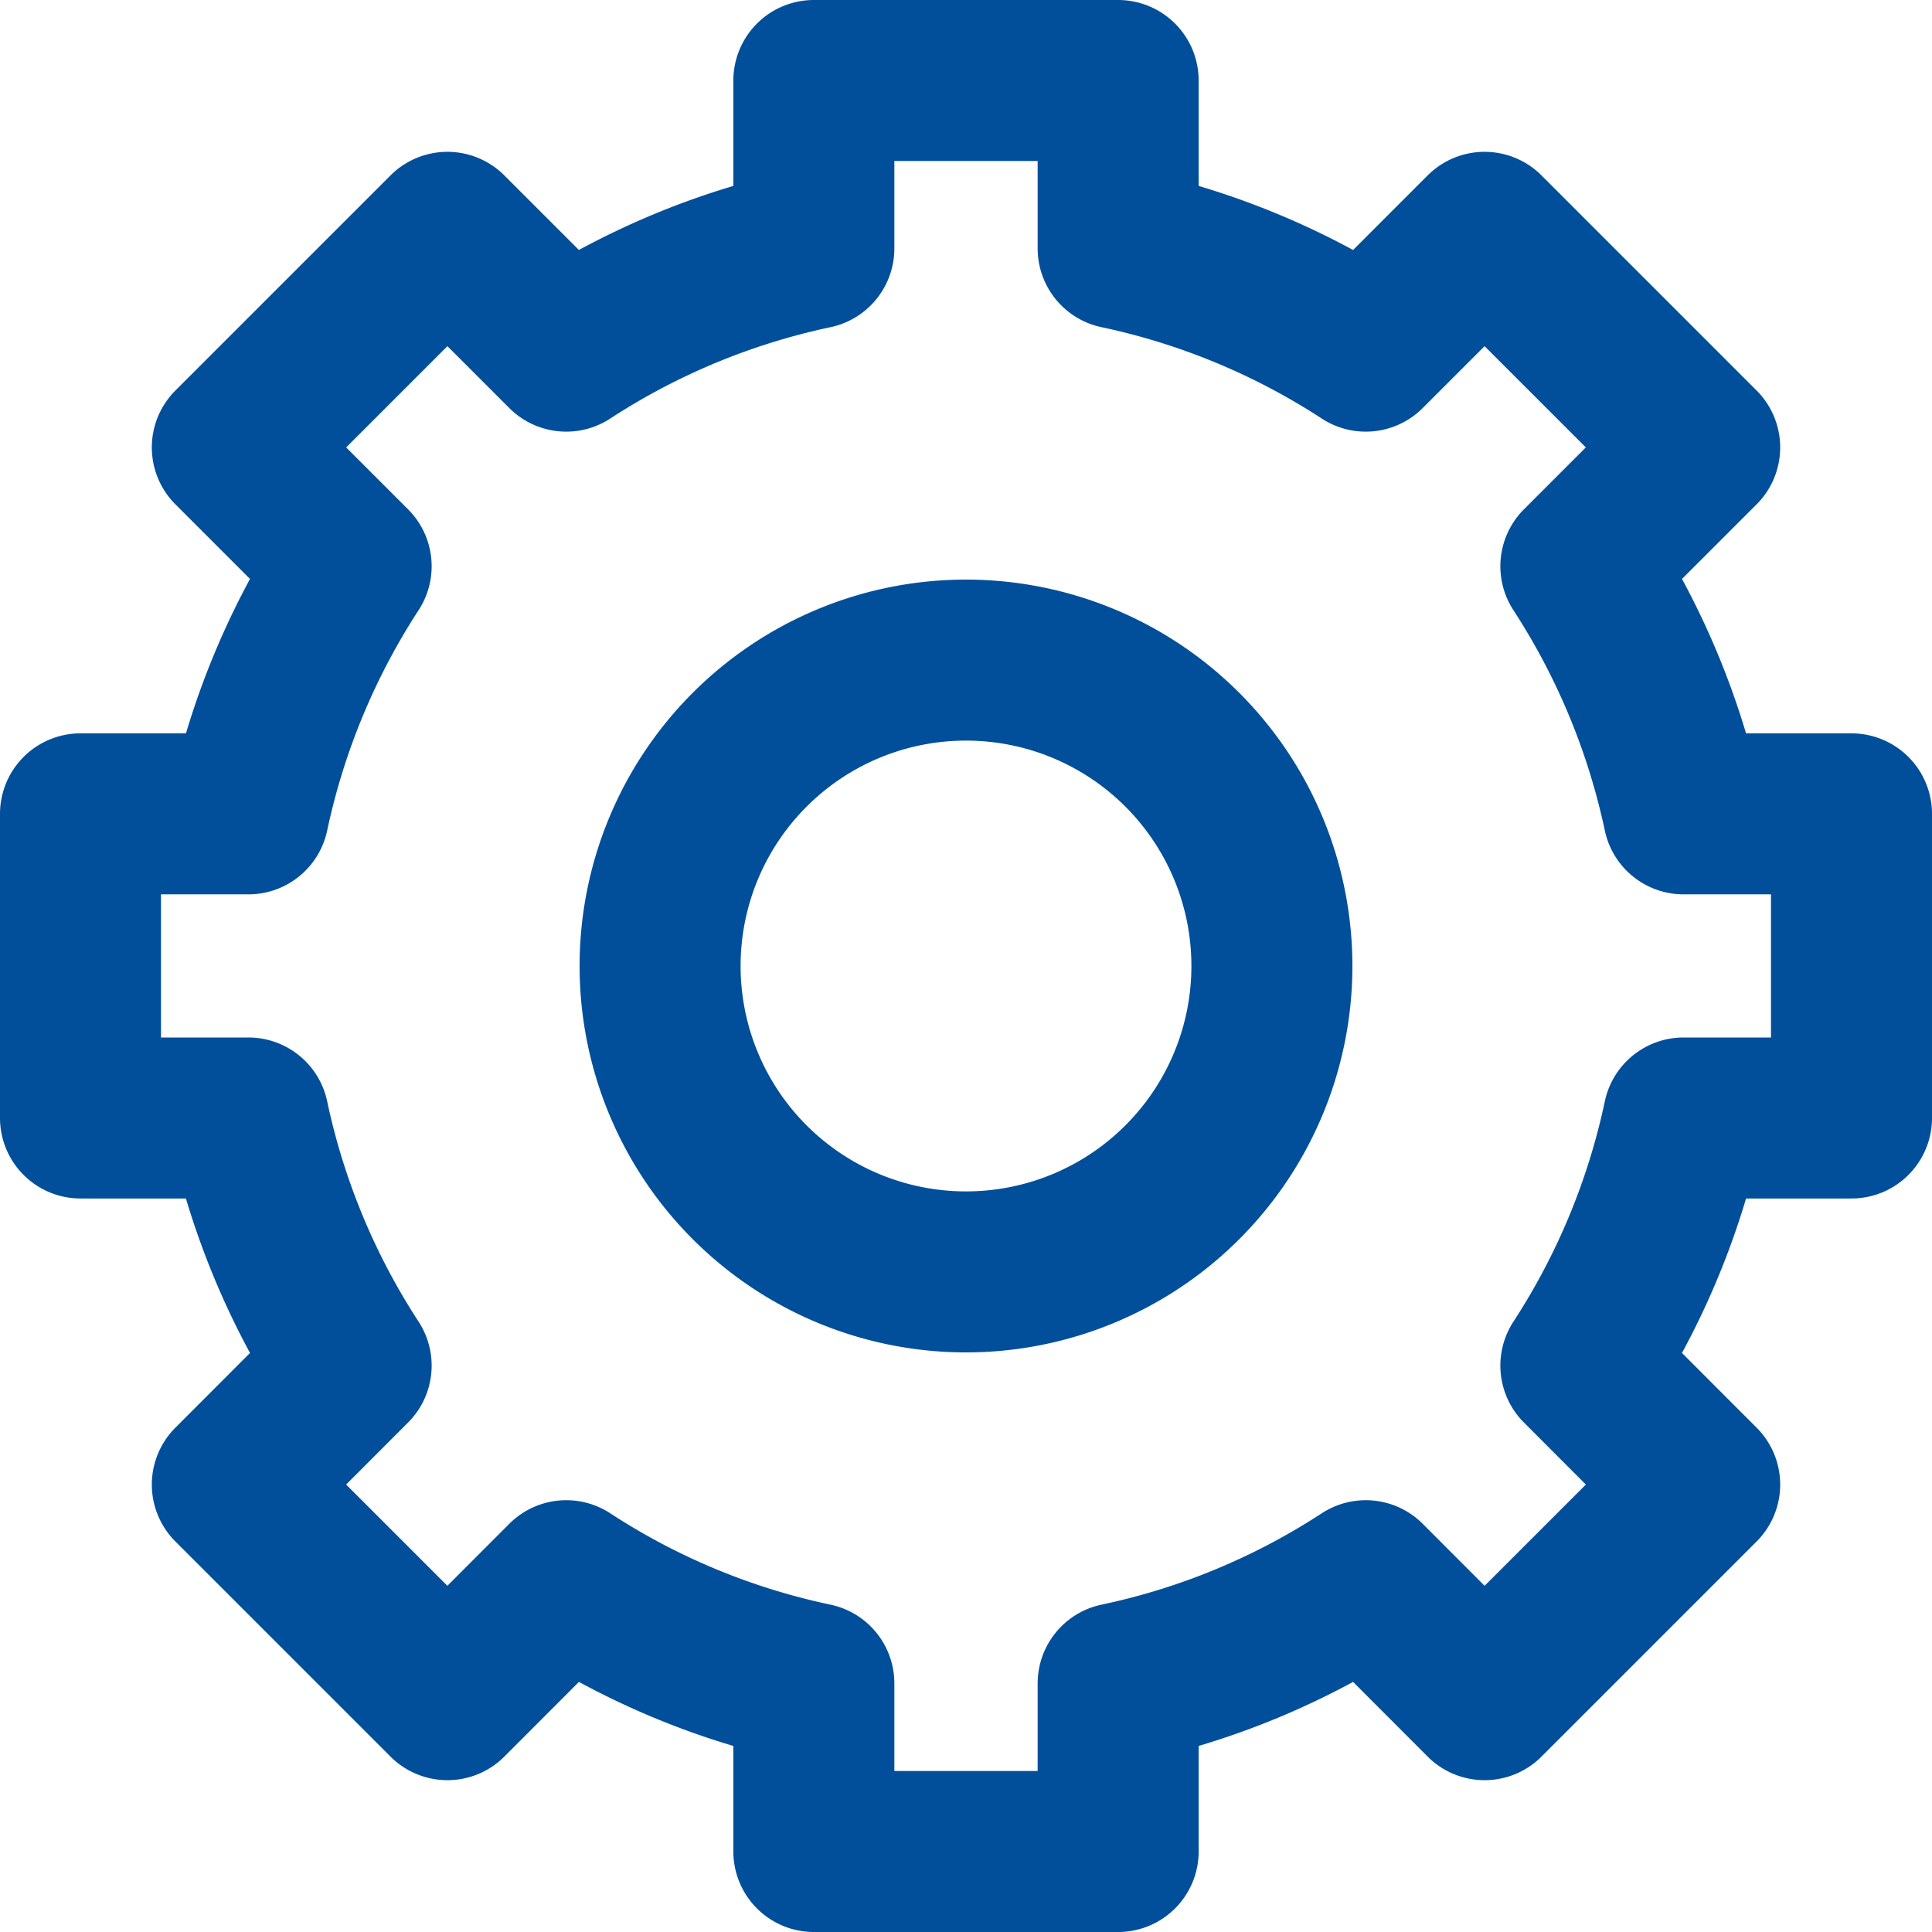 <svg xmlns="http://www.w3.org/2000/svg" width="12" height="12" viewBox="0 0 12 12">
  <path id="Path_10202" data-name="Path 10202" d="M11.5,6.944V5.055H10.457a4.557,4.557,0,0,0-.638-1.538l.738-.738L9.221,1.443l-.738.738a4.537,4.537,0,0,0-1.538-.638V.5H5.055V1.543a4.537,4.537,0,0,0-1.538.638l-.738-.738L1.443,2.779l.738.738a4.557,4.557,0,0,0-.638,1.538H.5V6.944H1.543a4.54,4.54,0,0,0,.638,1.538l-.738.739,1.336,1.336.738-.739a4.517,4.517,0,0,0,1.538.638V11.5h1.89V10.456a4.517,4.517,0,0,0,1.538-.638l.738.739,1.336-1.336-.738-.739a4.54,4.54,0,0,0,.638-1.538ZM6,7.9A1.9,1.9,0,1,1,7.9,6,1.9,1.9,0,0,1,6,7.9Z" fill="none" stroke="#014f9a" stroke-linejoin="round" stroke-width="1"/>
</svg>
